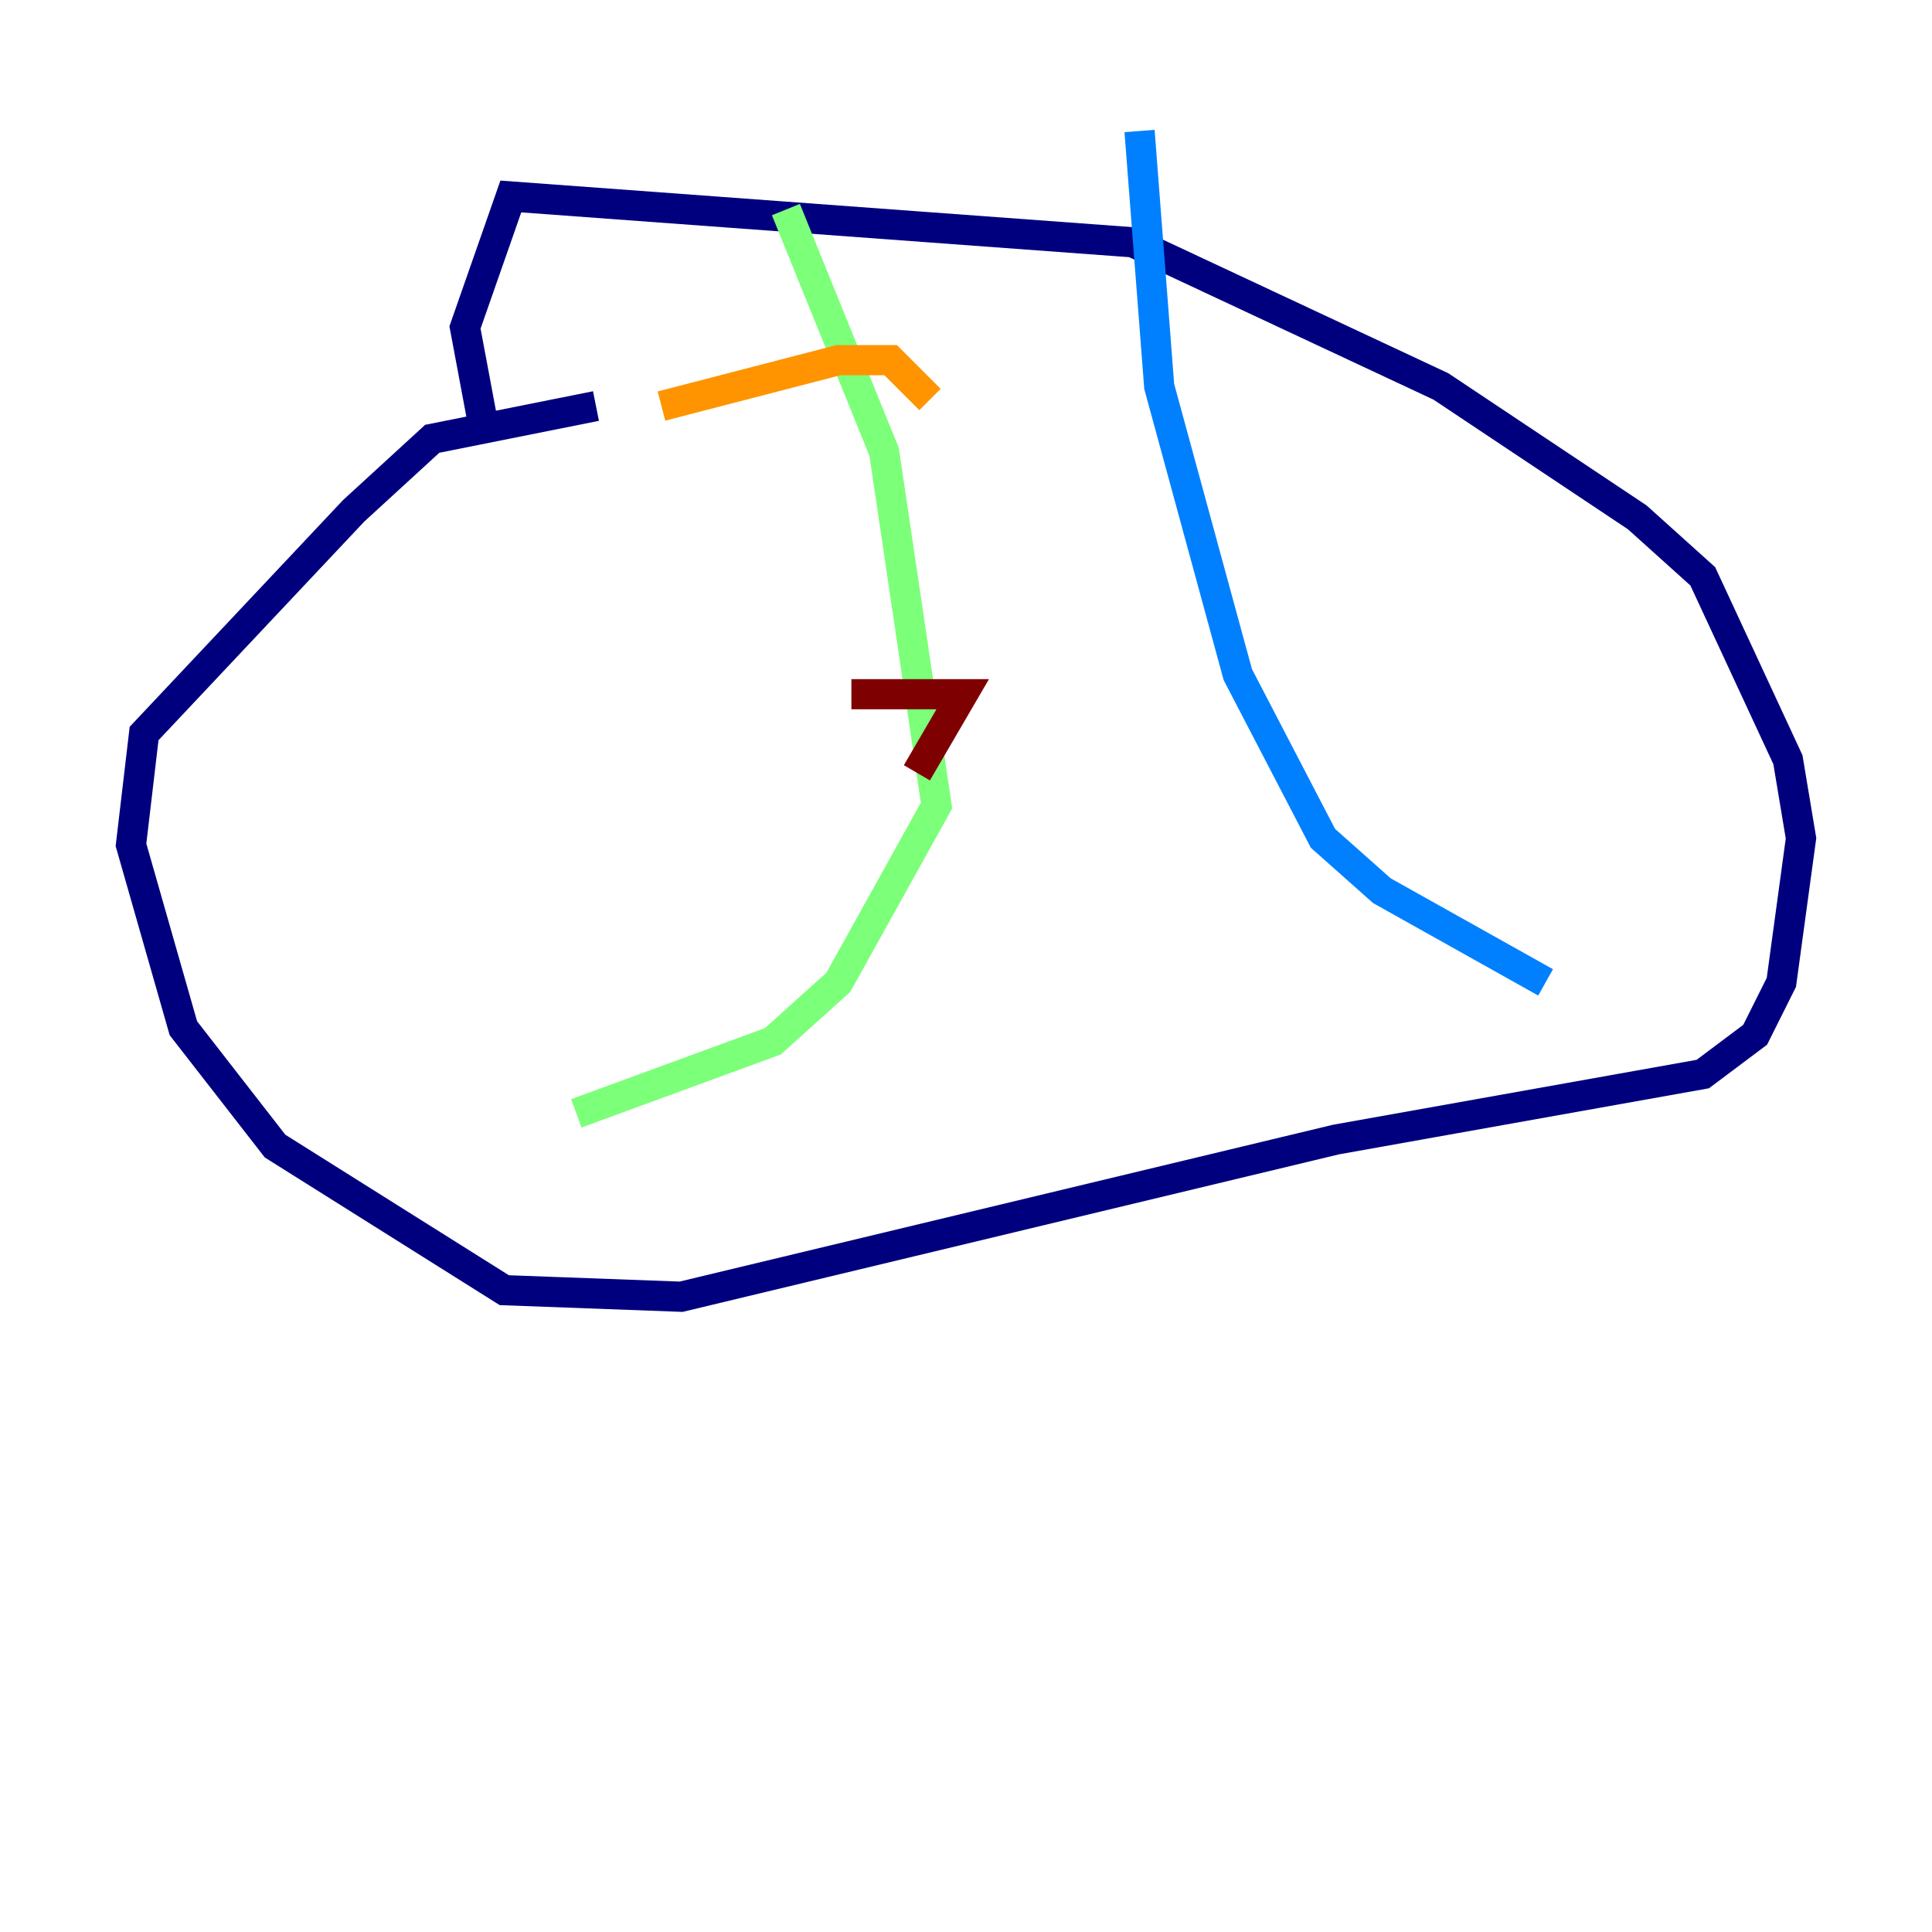 <?xml version="1.0" encoding="utf-8" ?>
<svg baseProfile="tiny" height="128" version="1.2" viewBox="0,0,128,128" width="128" xmlns="http://www.w3.org/2000/svg" xmlns:ev="http://www.w3.org/2001/xml-events" xmlns:xlink="http://www.w3.org/1999/xlink"><defs /><polyline fill="none" points="39.485,26.902 28.637,29.071 23.43,33.844 9.546,48.597 8.678,55.973 12.149,68.122 18.224,75.932 33.41,85.478 45.125,85.912 88.515,75.498 112.814,71.159 116.285,68.556 118.02,65.085 119.322,55.539 118.454,50.332 112.814,38.183 108.475,34.278 95.458,25.6 75.064,16.054 33.844,13.017 30.807,21.695 32.108,28.637" stroke="#00007f" stroke-width="2" /><polyline fill="none" points="75.498,8.678 76.8,25.6 82.007,44.691 87.647,55.539 91.552,59.01 102.4,65.085" stroke="#0080ff" stroke-width="2" /><polyline fill="none" points="52.068,13.885 58.576,29.939 62.047,53.37 55.539,65.085 51.2,68.99 38.183,73.763" stroke="#7cff79" stroke-width="2" /><polyline fill="none" points="43.824,26.902 55.539,23.864 59.01,23.864 61.614,26.468" stroke="#ff9400" stroke-width="2" /><polyline fill="none" points="56.407,45.993 63.783,45.993 60.746,51.2" stroke="#7f0000" stroke-width="2" /></svg>